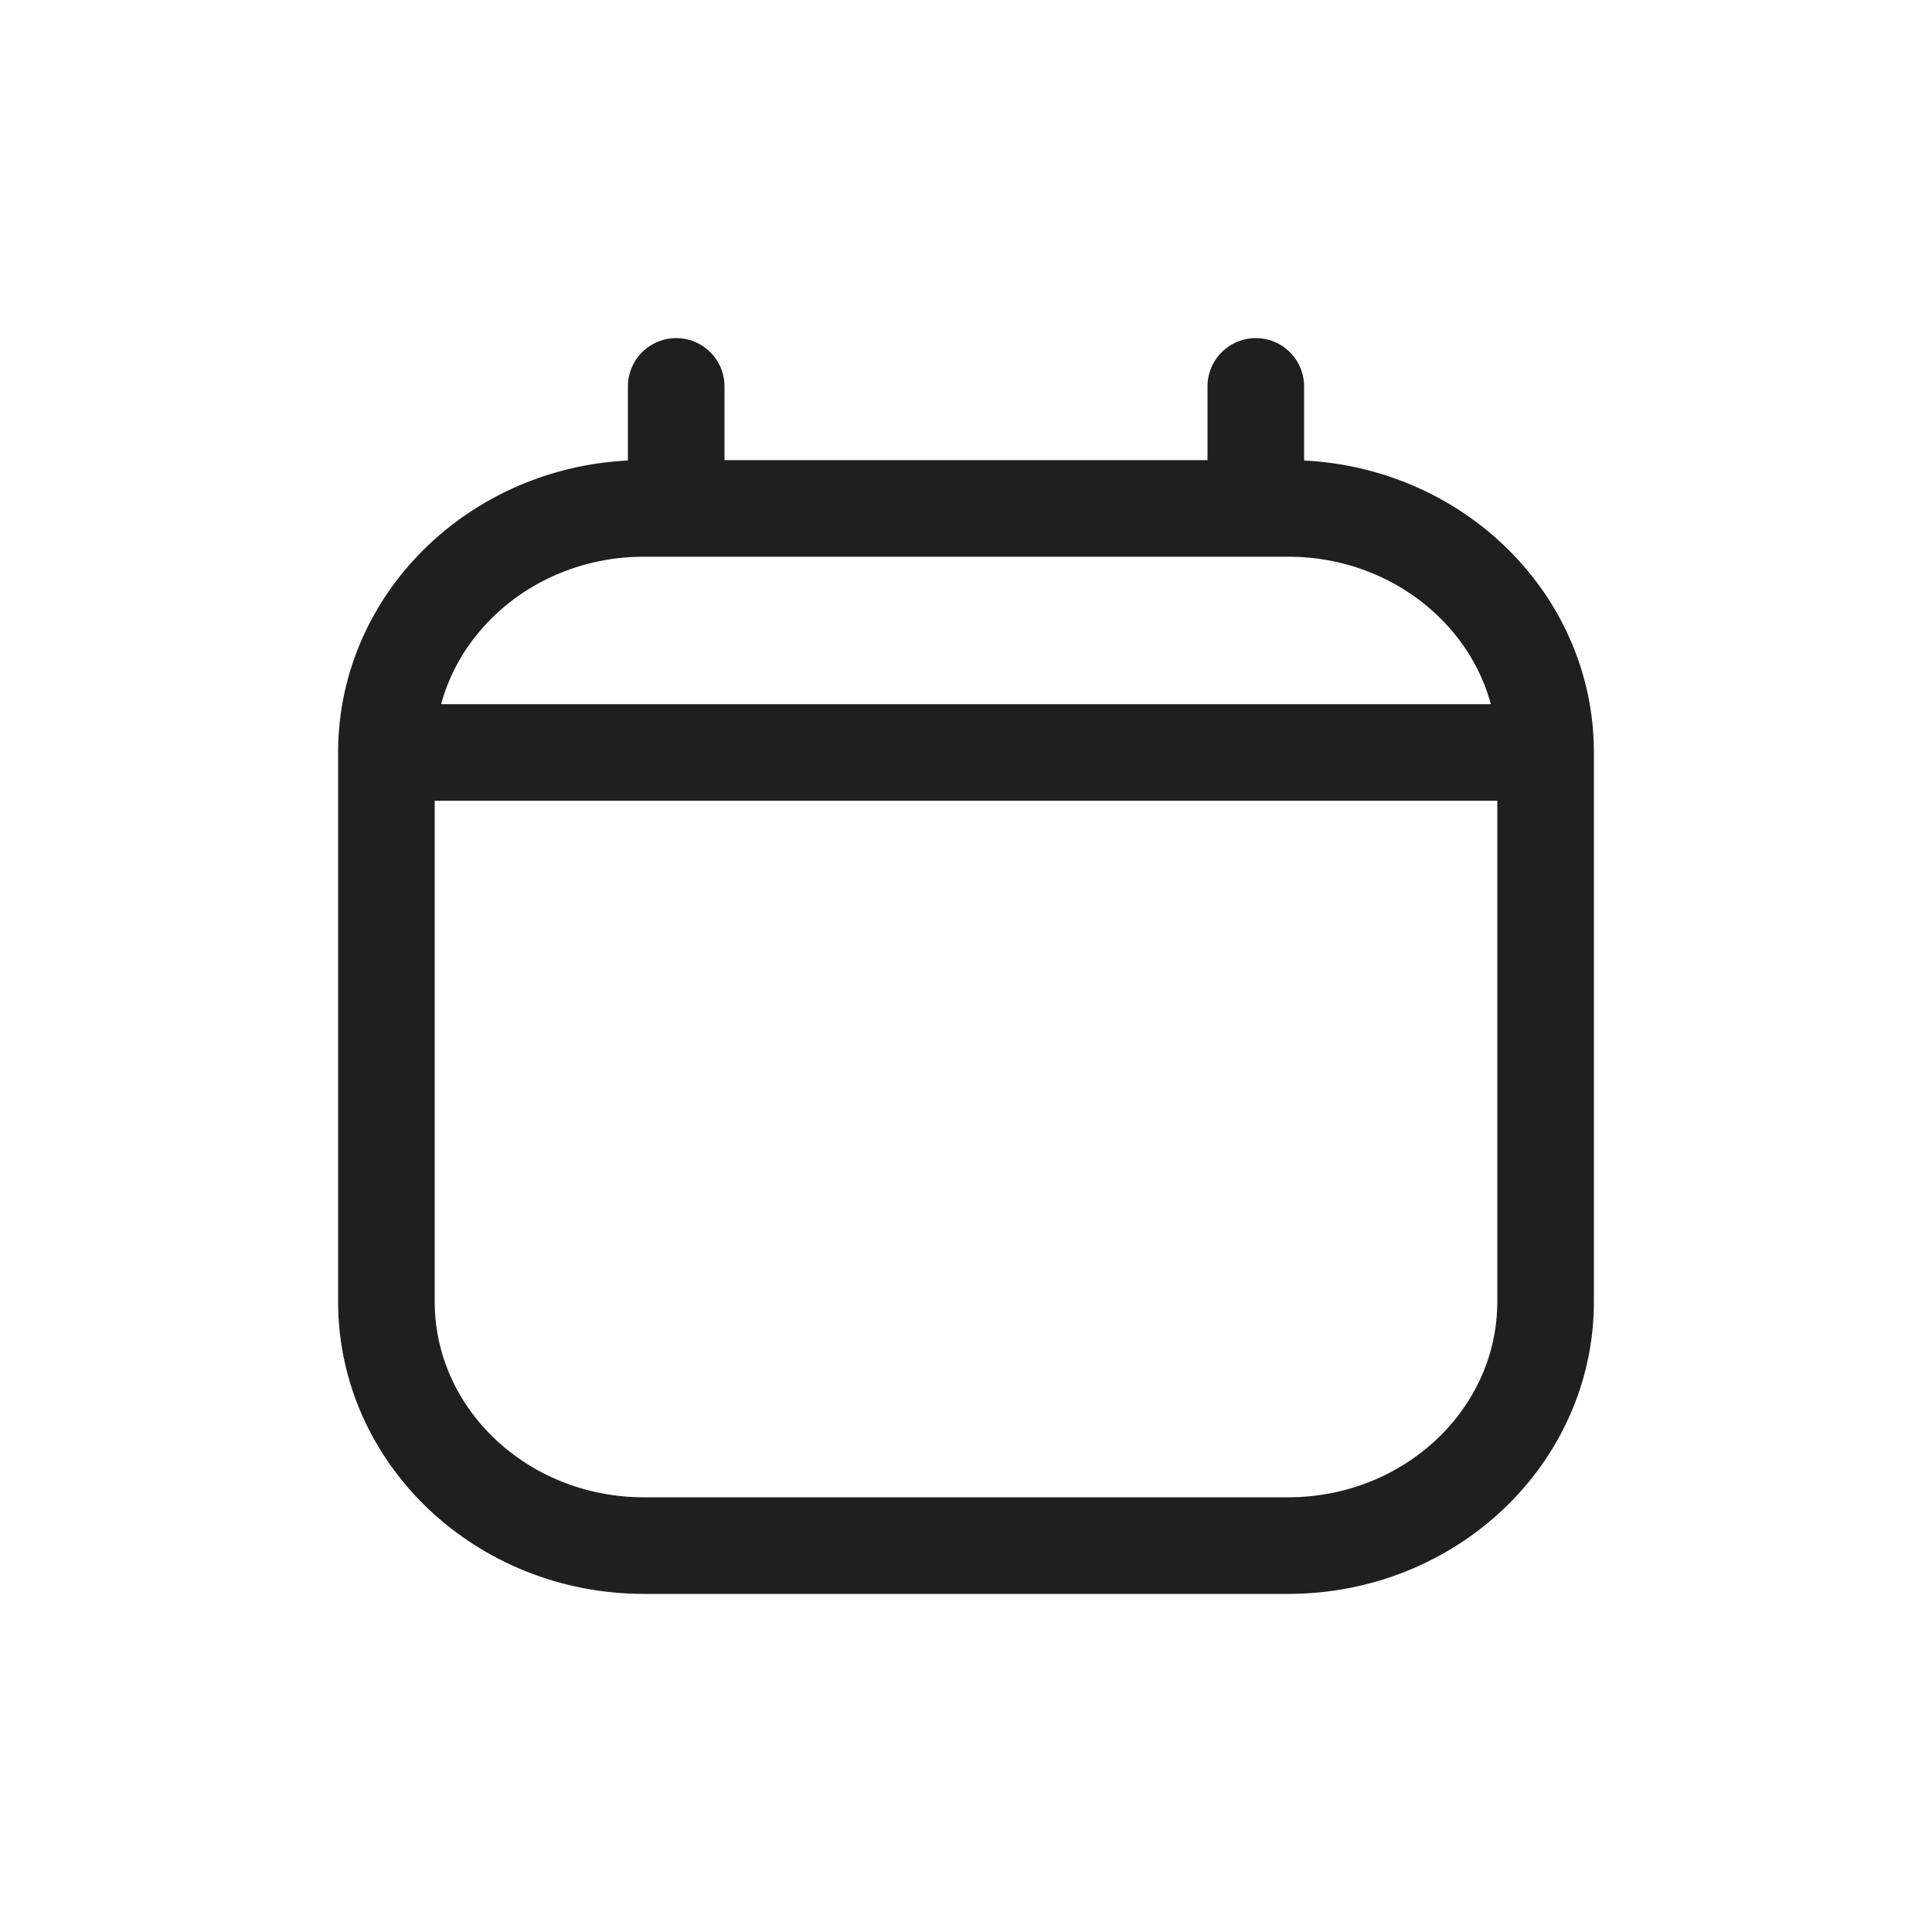 <svg width="40" height="40" viewBox="0 0 40 40" fill="none" xmlns="http://www.w3.org/2000/svg">
<path d="M14 10.526H13.333C10.388 10.526 8 12.789 8 15.579M14 10.526V8M14 10.526H26M26 10.526H26.667C29.612 10.526 32 12.789 32 15.579M26 10.526V8M8 15.579V26.947C8 29.738 10.388 32 13.333 32H26.667C29.612 32 32 29.738 32 26.947V15.579M8 15.579H32" stroke="#1F1F1F" stroke-width="2" stroke-linecap="round" stroke-linejoin="round"/>
</svg>
